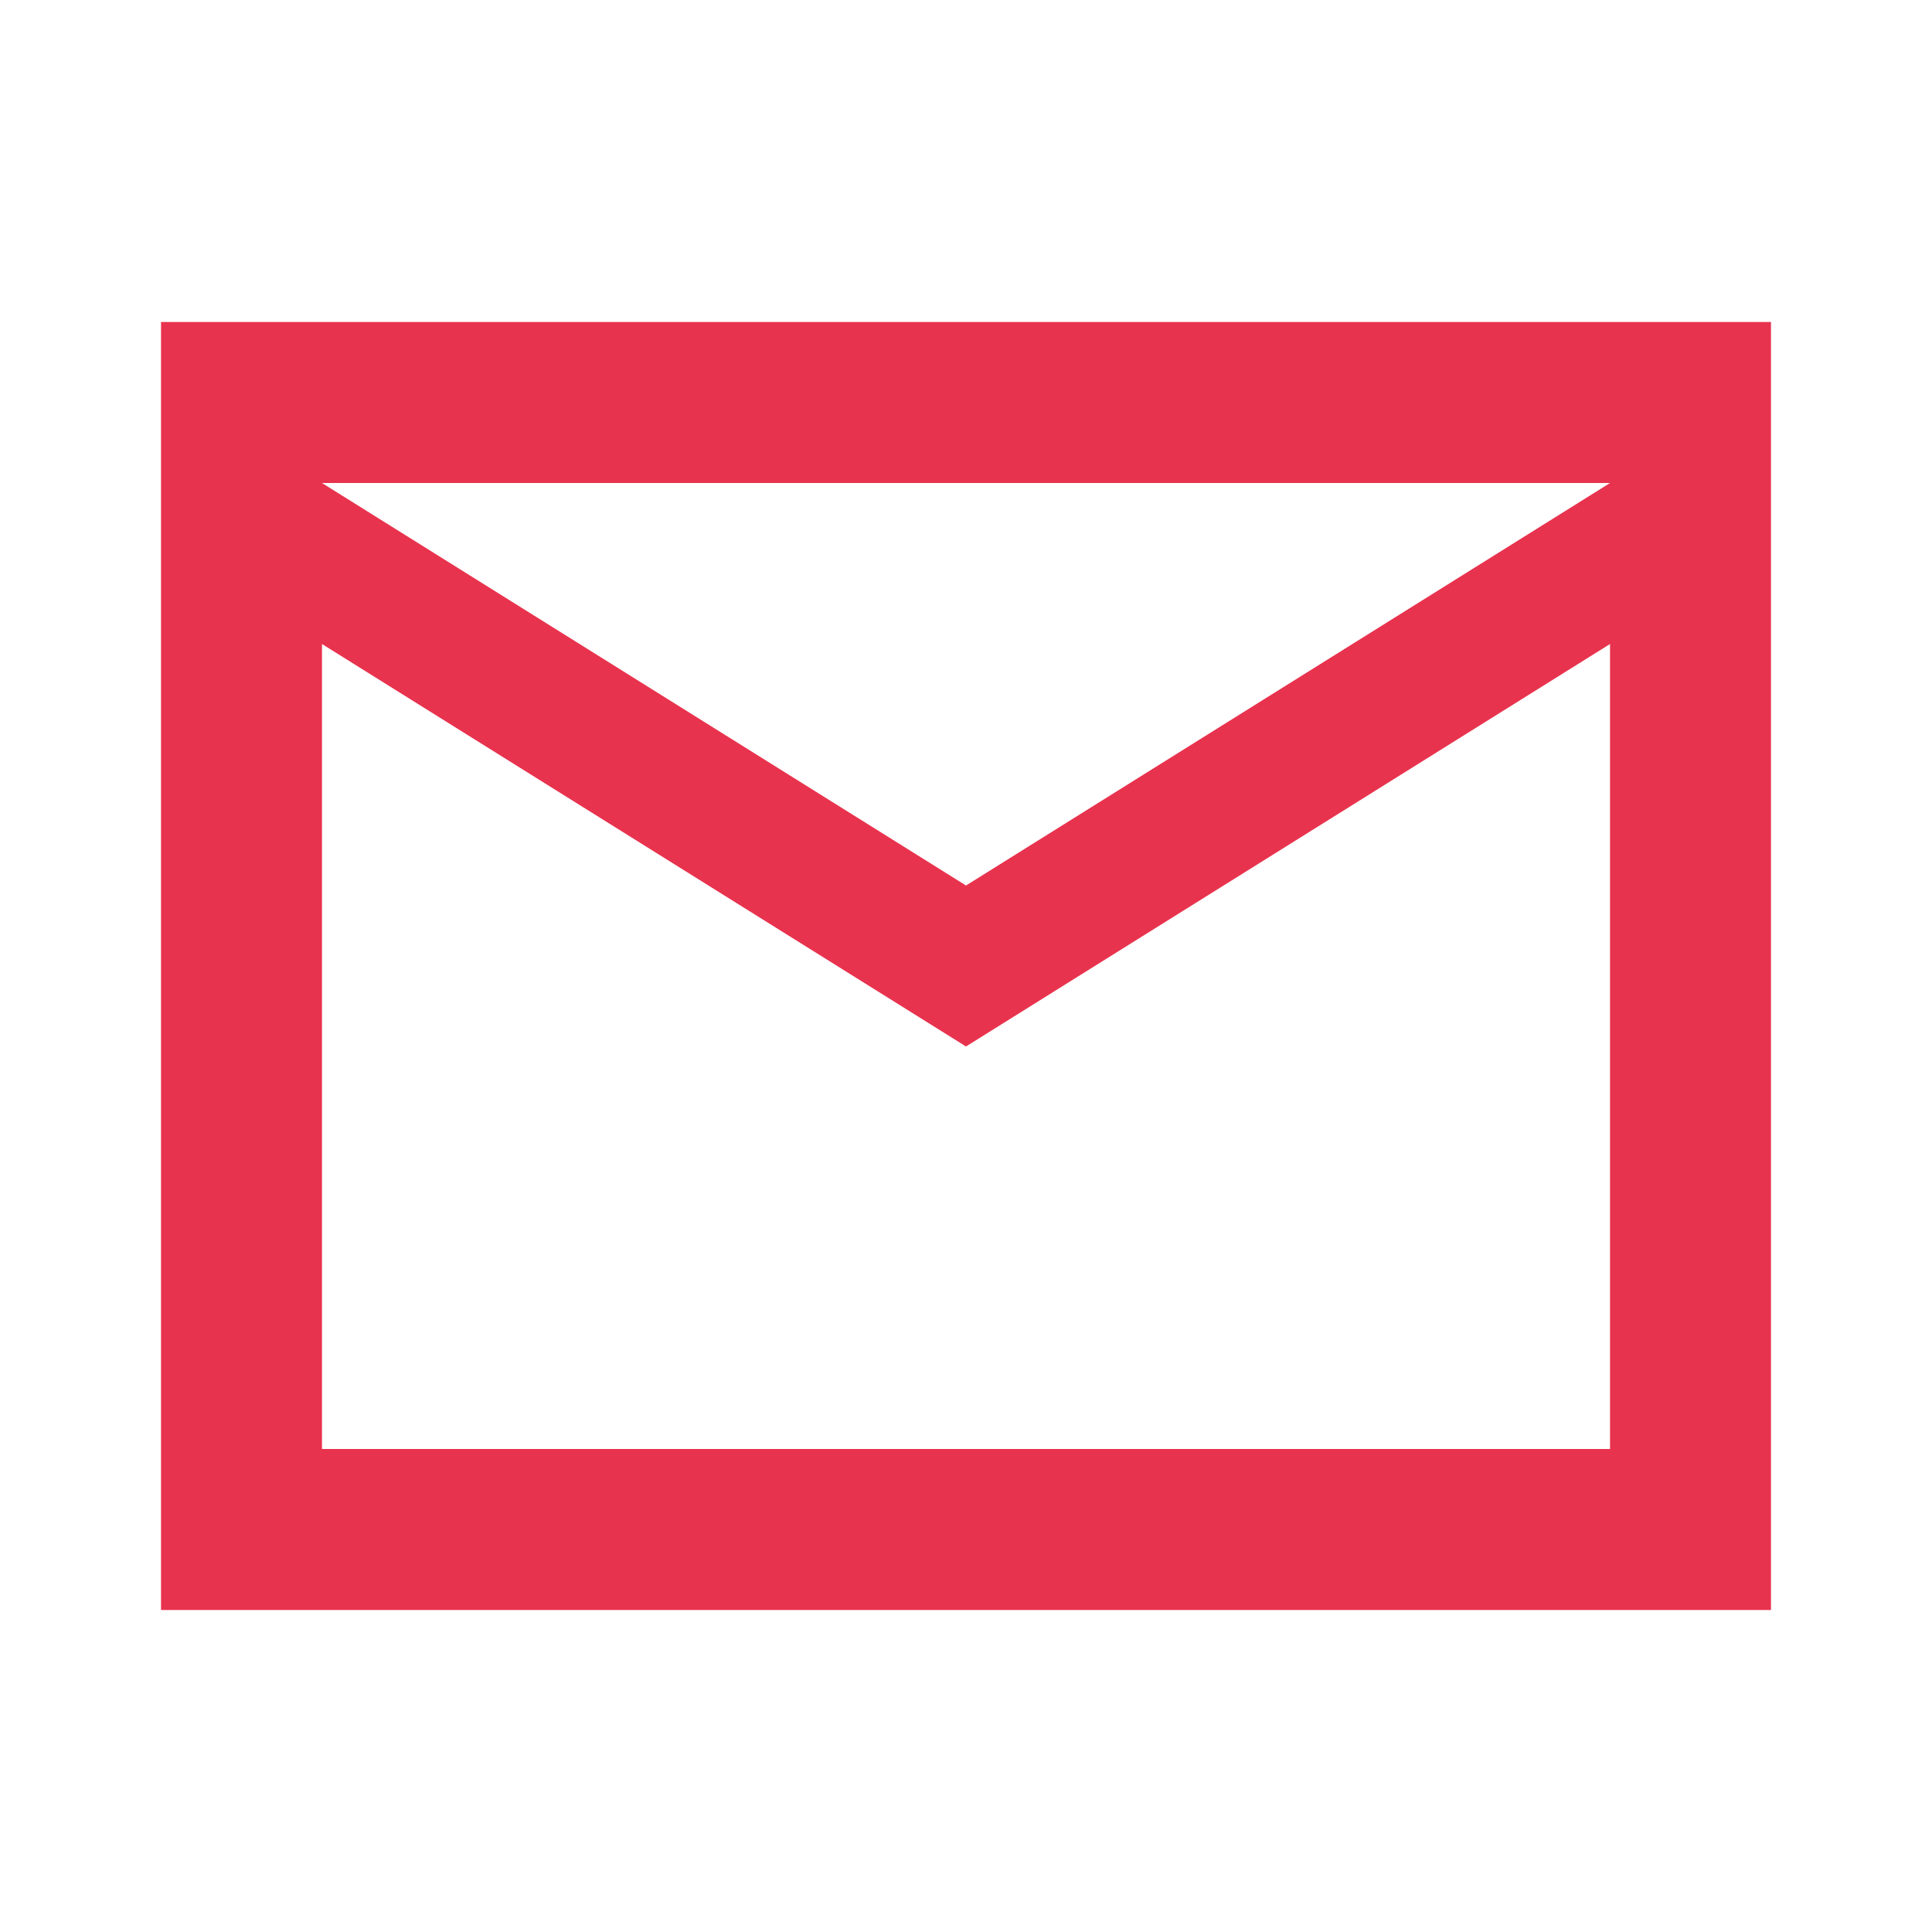 <svg width="50" height="50" viewBox="0 0 50 50" fill="none" xmlns="http://www.w3.org/2000/svg">
<path d="M4.167 41.667V8.333H45.833V41.667H4.167ZM25 27.083L8.333 16.667V37.5H41.667V16.667L25 27.083ZM25 22.917L41.667 12.5H8.333L25 22.917Z" fill="#E8334E"/>
</svg>
